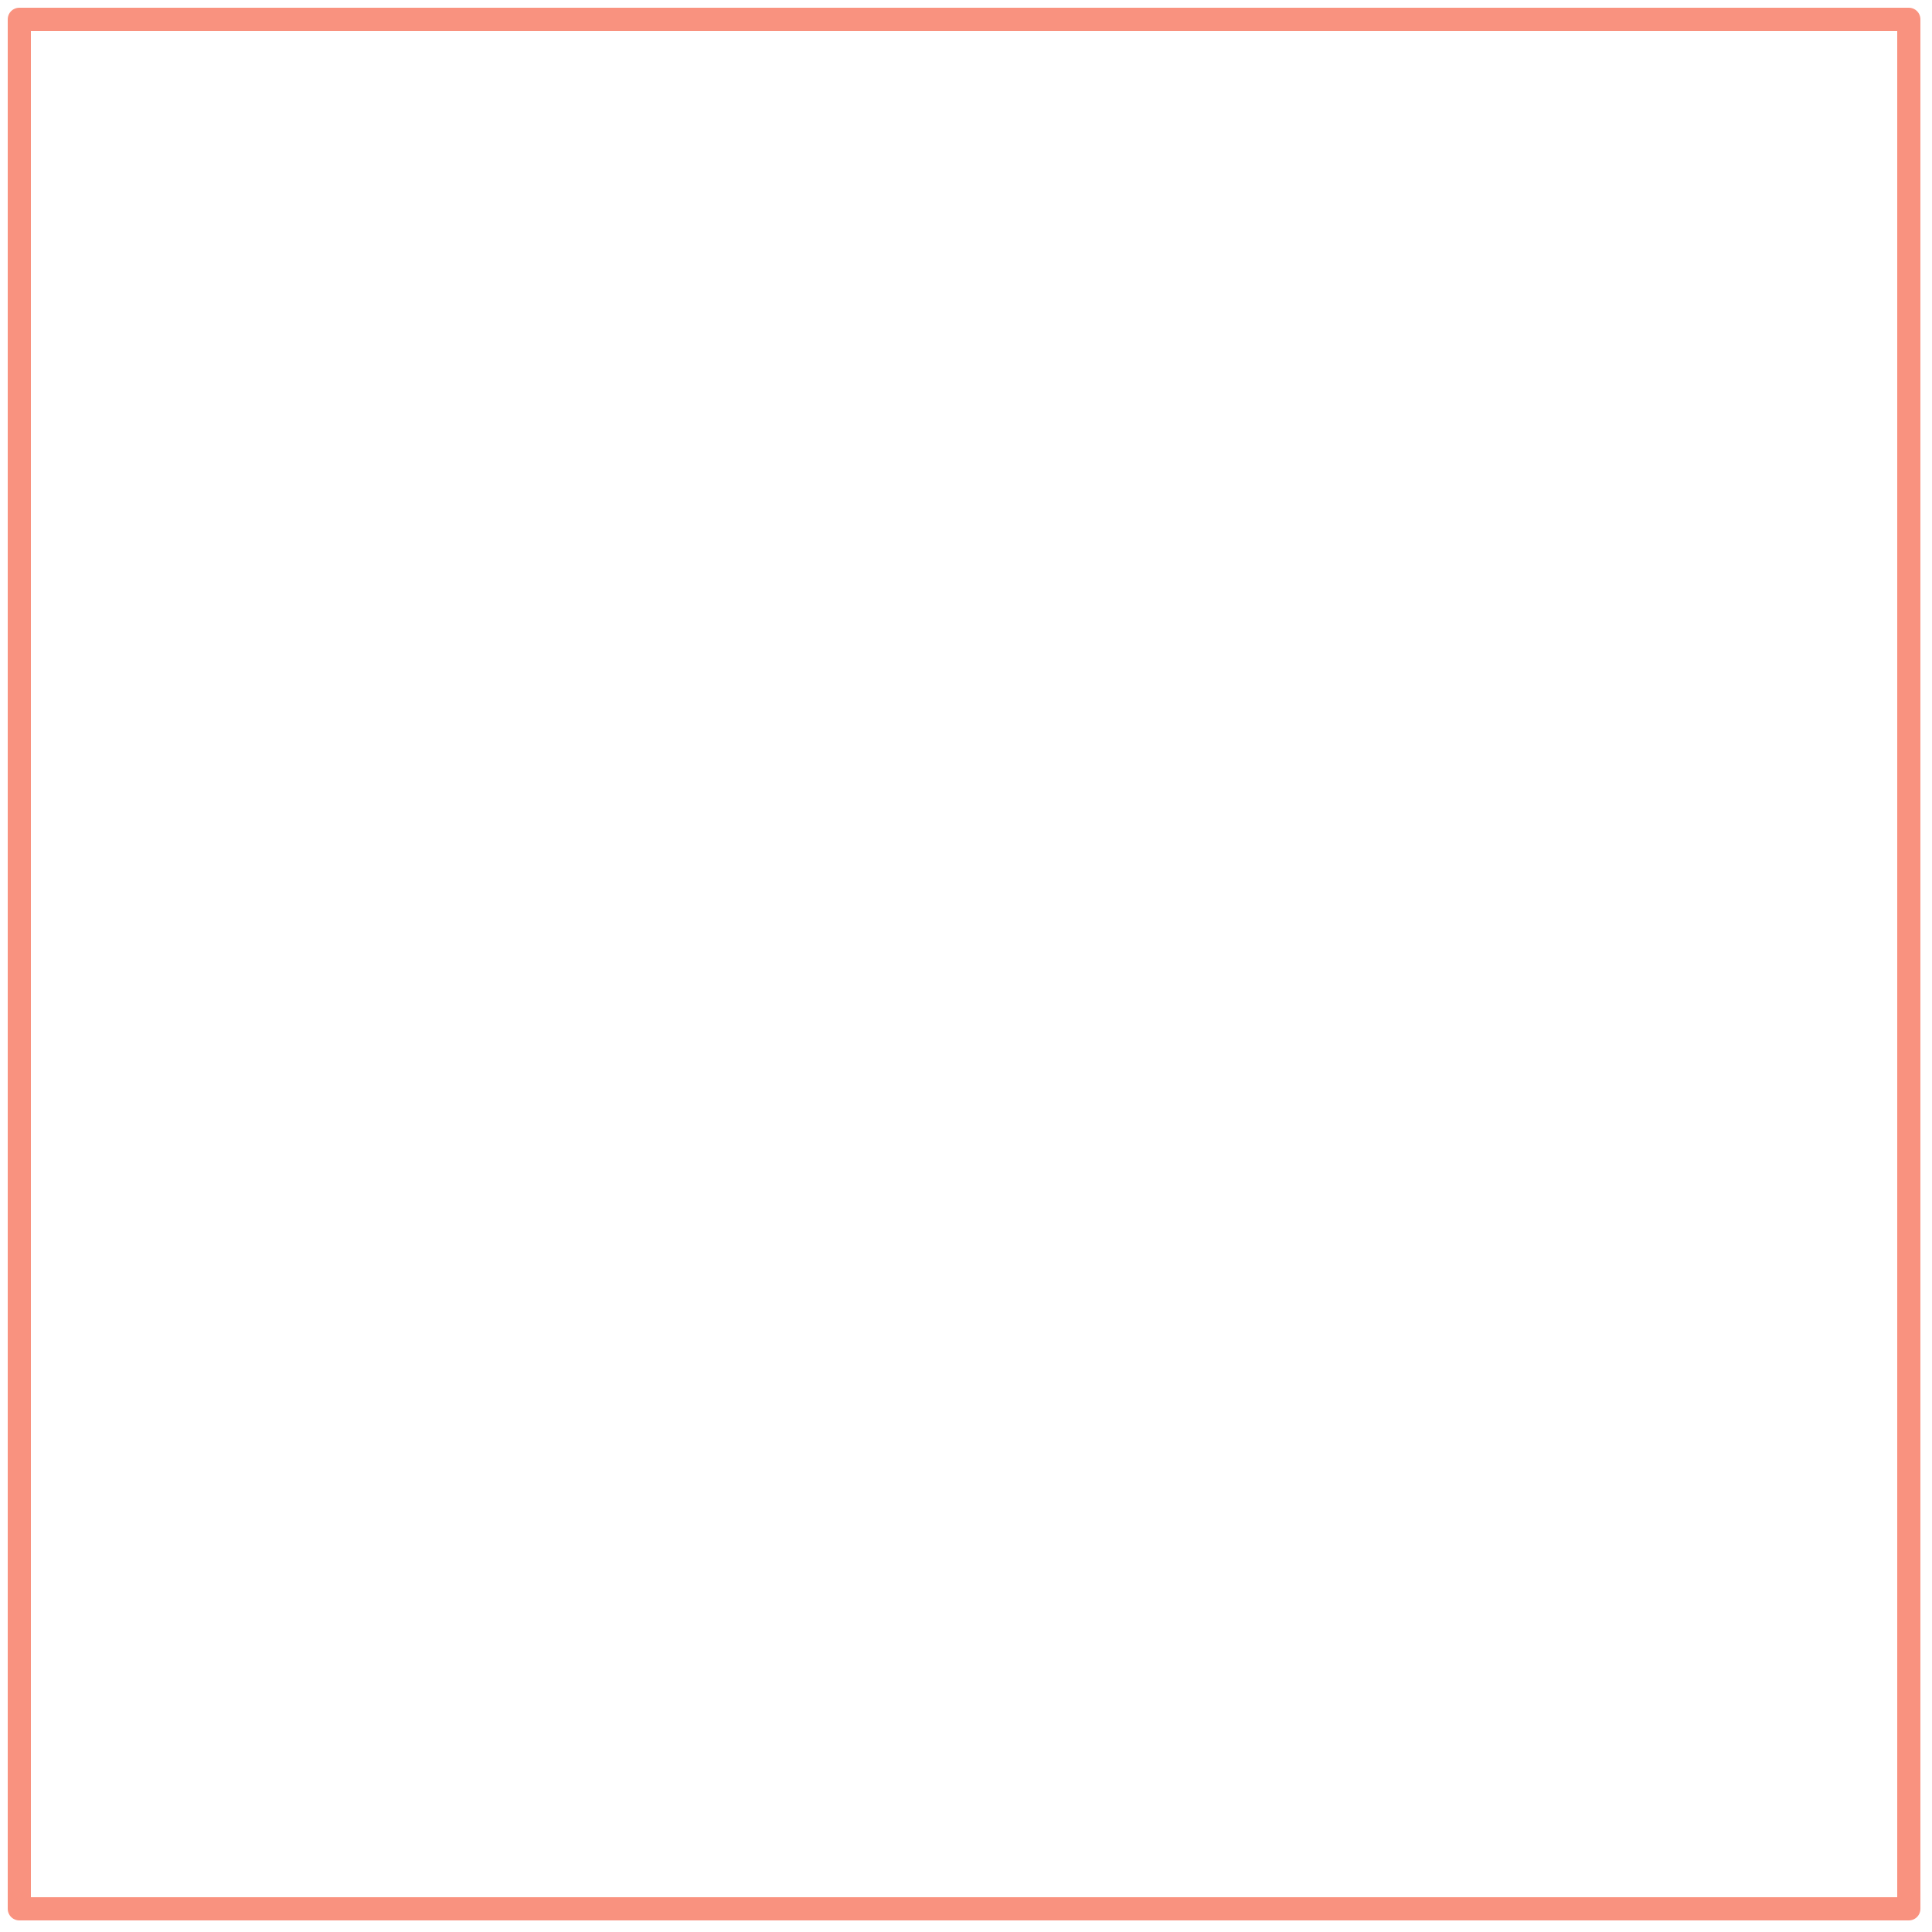 <?xml version="1.0" encoding="utf-8"?>
<!-- Generator: Adobe Illustrator 24.1.0, SVG Export Plug-In . SVG Version: 6.00 Build 0)  -->
<svg version="1.1" id="Layer_1" xmlns="http://www.w3.org/2000/svg" xmlns:xlink="http://www.w3.org/1999/xlink" x="0px" y="0px"
	 viewBox="0 0 500 500" style="enable-background:new 0 0 500 500;" xml:space="preserve">
<style type="text/css">
	.st0{fill:#F9927F;}
	.st1{fill:#E1F4F6;}
	.st2{fill:#F4F4F4;}
	.st3{fill:#FEBB74;}
	.st4{fill:#032642;}
	.st5{fill:#1F8FCA;}
	.st6{fill:#8580BB;}
	.st7{fill:#167279;}
	.st8{fill:none;stroke:#032642;stroke-width:6;stroke-linecap:round;stroke-linejoin:round;stroke-miterlimit:10;}
	.st9{fill:none;stroke:#167279;stroke-width:6;stroke-linecap:round;stroke-linejoin:round;stroke-miterlimit:10;}
	.st10{fill:none;stroke:#1F8FCA;stroke-width:6;stroke-linecap:round;stroke-linejoin:round;stroke-miterlimit:10;}
	.st11{fill:none;stroke:#F9927F;stroke-width:6;stroke-linecap:round;stroke-linejoin:round;stroke-miterlimit:10;}
	.st12{fill:none;stroke:#8580BB;stroke-width:6;stroke-linecap:round;stroke-linejoin:round;stroke-miterlimit:10;}
</style>
<rect x="5" y="5" class="st11" width="489" height="489"/>
</svg>
